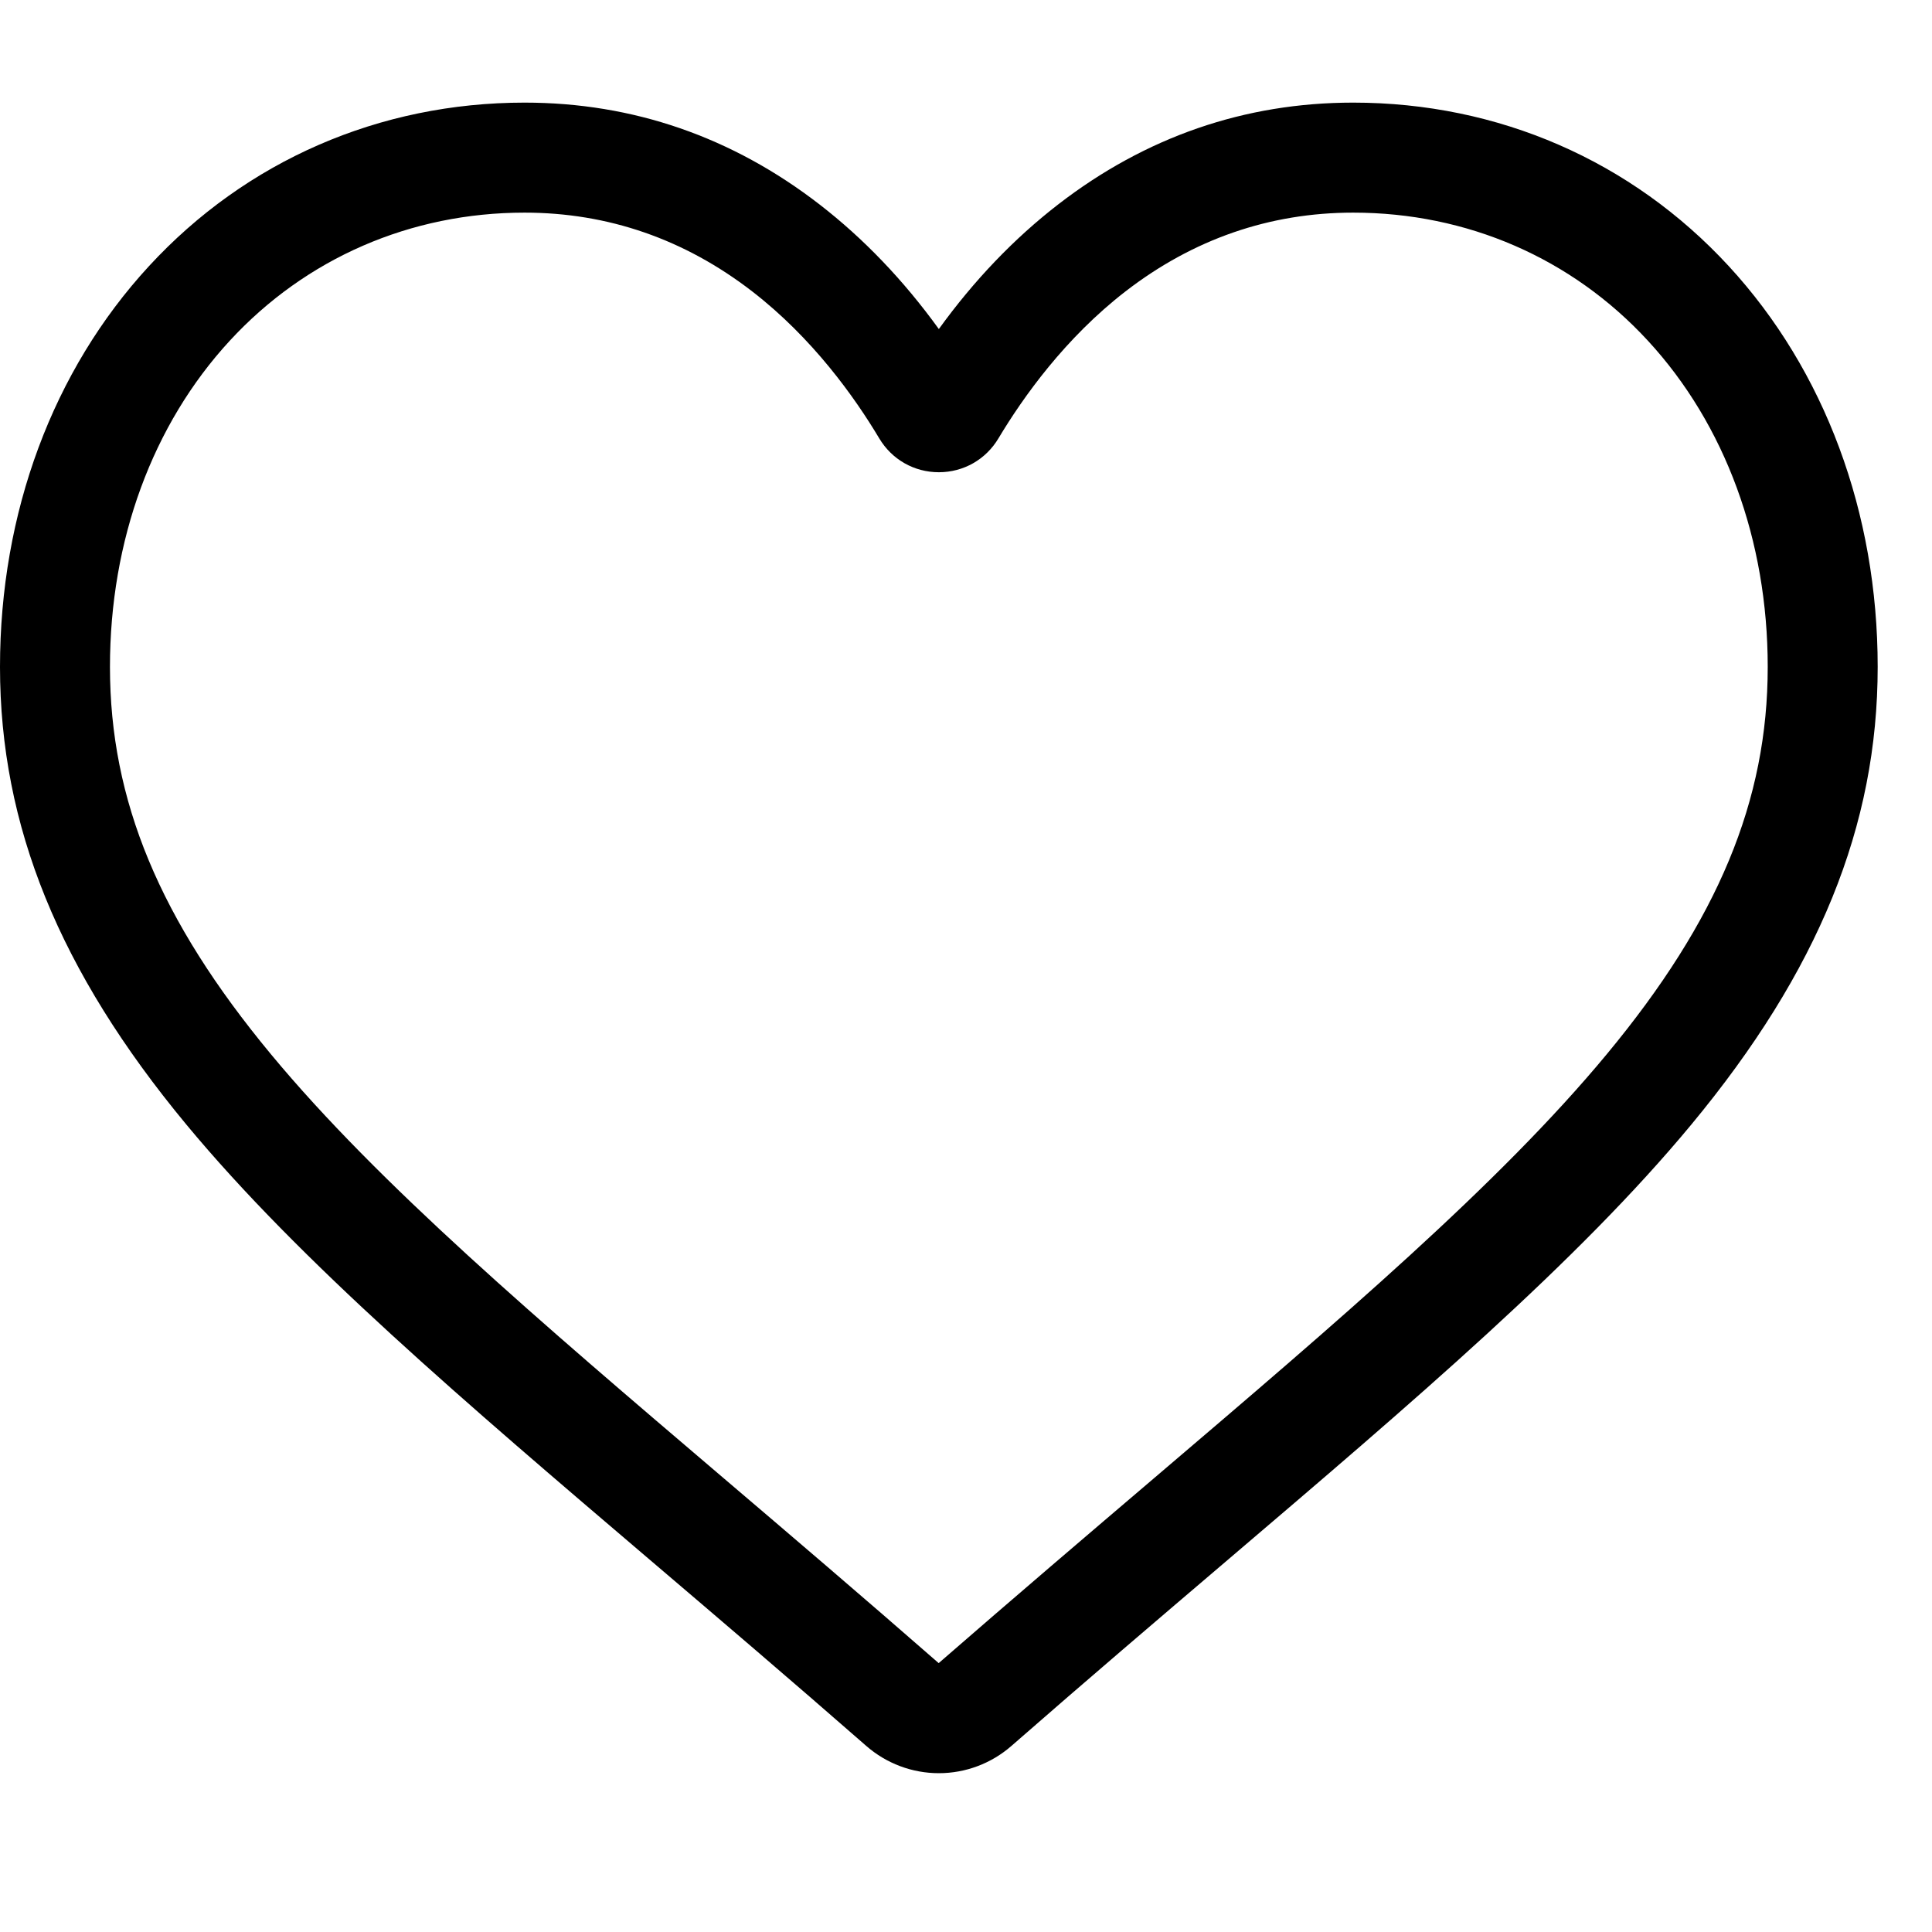 <svg width="35" height="35" viewBox="0 0 35 35" fill="none" xmlns="http://www.w3.org/2000/svg">
<g clip-path="url(#clip0)">
<path d="M17.008 32.123C16.524 32.123 16.057 31.947 15.693 31.629C14.319 30.427 12.994 29.298 11.825 28.302L11.819 28.297C8.392 25.376 5.433 22.854 3.374 20.37C1.072 17.592 0 14.959 0 12.082C0 9.287 0.958 6.709 2.699 4.821C4.459 2.911 6.876 1.859 9.503 1.859C11.466 1.859 13.264 2.48 14.847 3.704C15.646 4.322 16.37 5.078 17.008 5.961C17.646 5.078 18.37 4.322 19.169 3.704C20.752 2.48 22.55 1.859 24.514 1.859C27.141 1.859 29.557 2.911 31.318 4.821C33.058 6.709 34.016 9.287 34.016 12.082C34.016 14.959 32.944 17.592 30.642 20.37C28.584 22.854 25.624 25.376 22.198 28.296C21.027 29.294 19.7 30.425 18.323 31.629C17.959 31.947 17.492 32.123 17.008 32.123ZM9.503 3.852C7.439 3.852 5.543 4.676 4.163 6.172C2.763 7.69 1.992 9.789 1.992 12.082C1.992 14.502 2.892 16.666 4.908 19.098C6.857 21.45 9.755 23.92 13.111 26.78L13.117 26.785C14.291 27.785 15.621 28.919 17.005 30.129C18.398 28.917 19.73 27.781 20.905 26.78C24.261 23.92 27.16 21.45 29.108 19.098C31.125 16.666 32.024 14.502 32.024 12.082C32.024 9.789 31.253 7.69 29.853 6.172C28.474 4.676 26.577 3.852 24.514 3.852C23.002 3.852 21.613 4.333 20.388 5.28C19.296 6.125 18.535 7.194 18.088 7.941C17.859 8.325 17.455 8.555 17.008 8.555C16.561 8.555 16.157 8.325 15.928 7.941C15.482 7.194 14.721 6.125 13.628 5.28C12.403 4.333 11.014 3.852 9.503 3.852Z" fill="black"/>
</g>
<defs>
<clipPath id="clip0">
<rect width="34.016" height="34.016" fill="white"/>
</clipPath>
</defs>
</svg>
